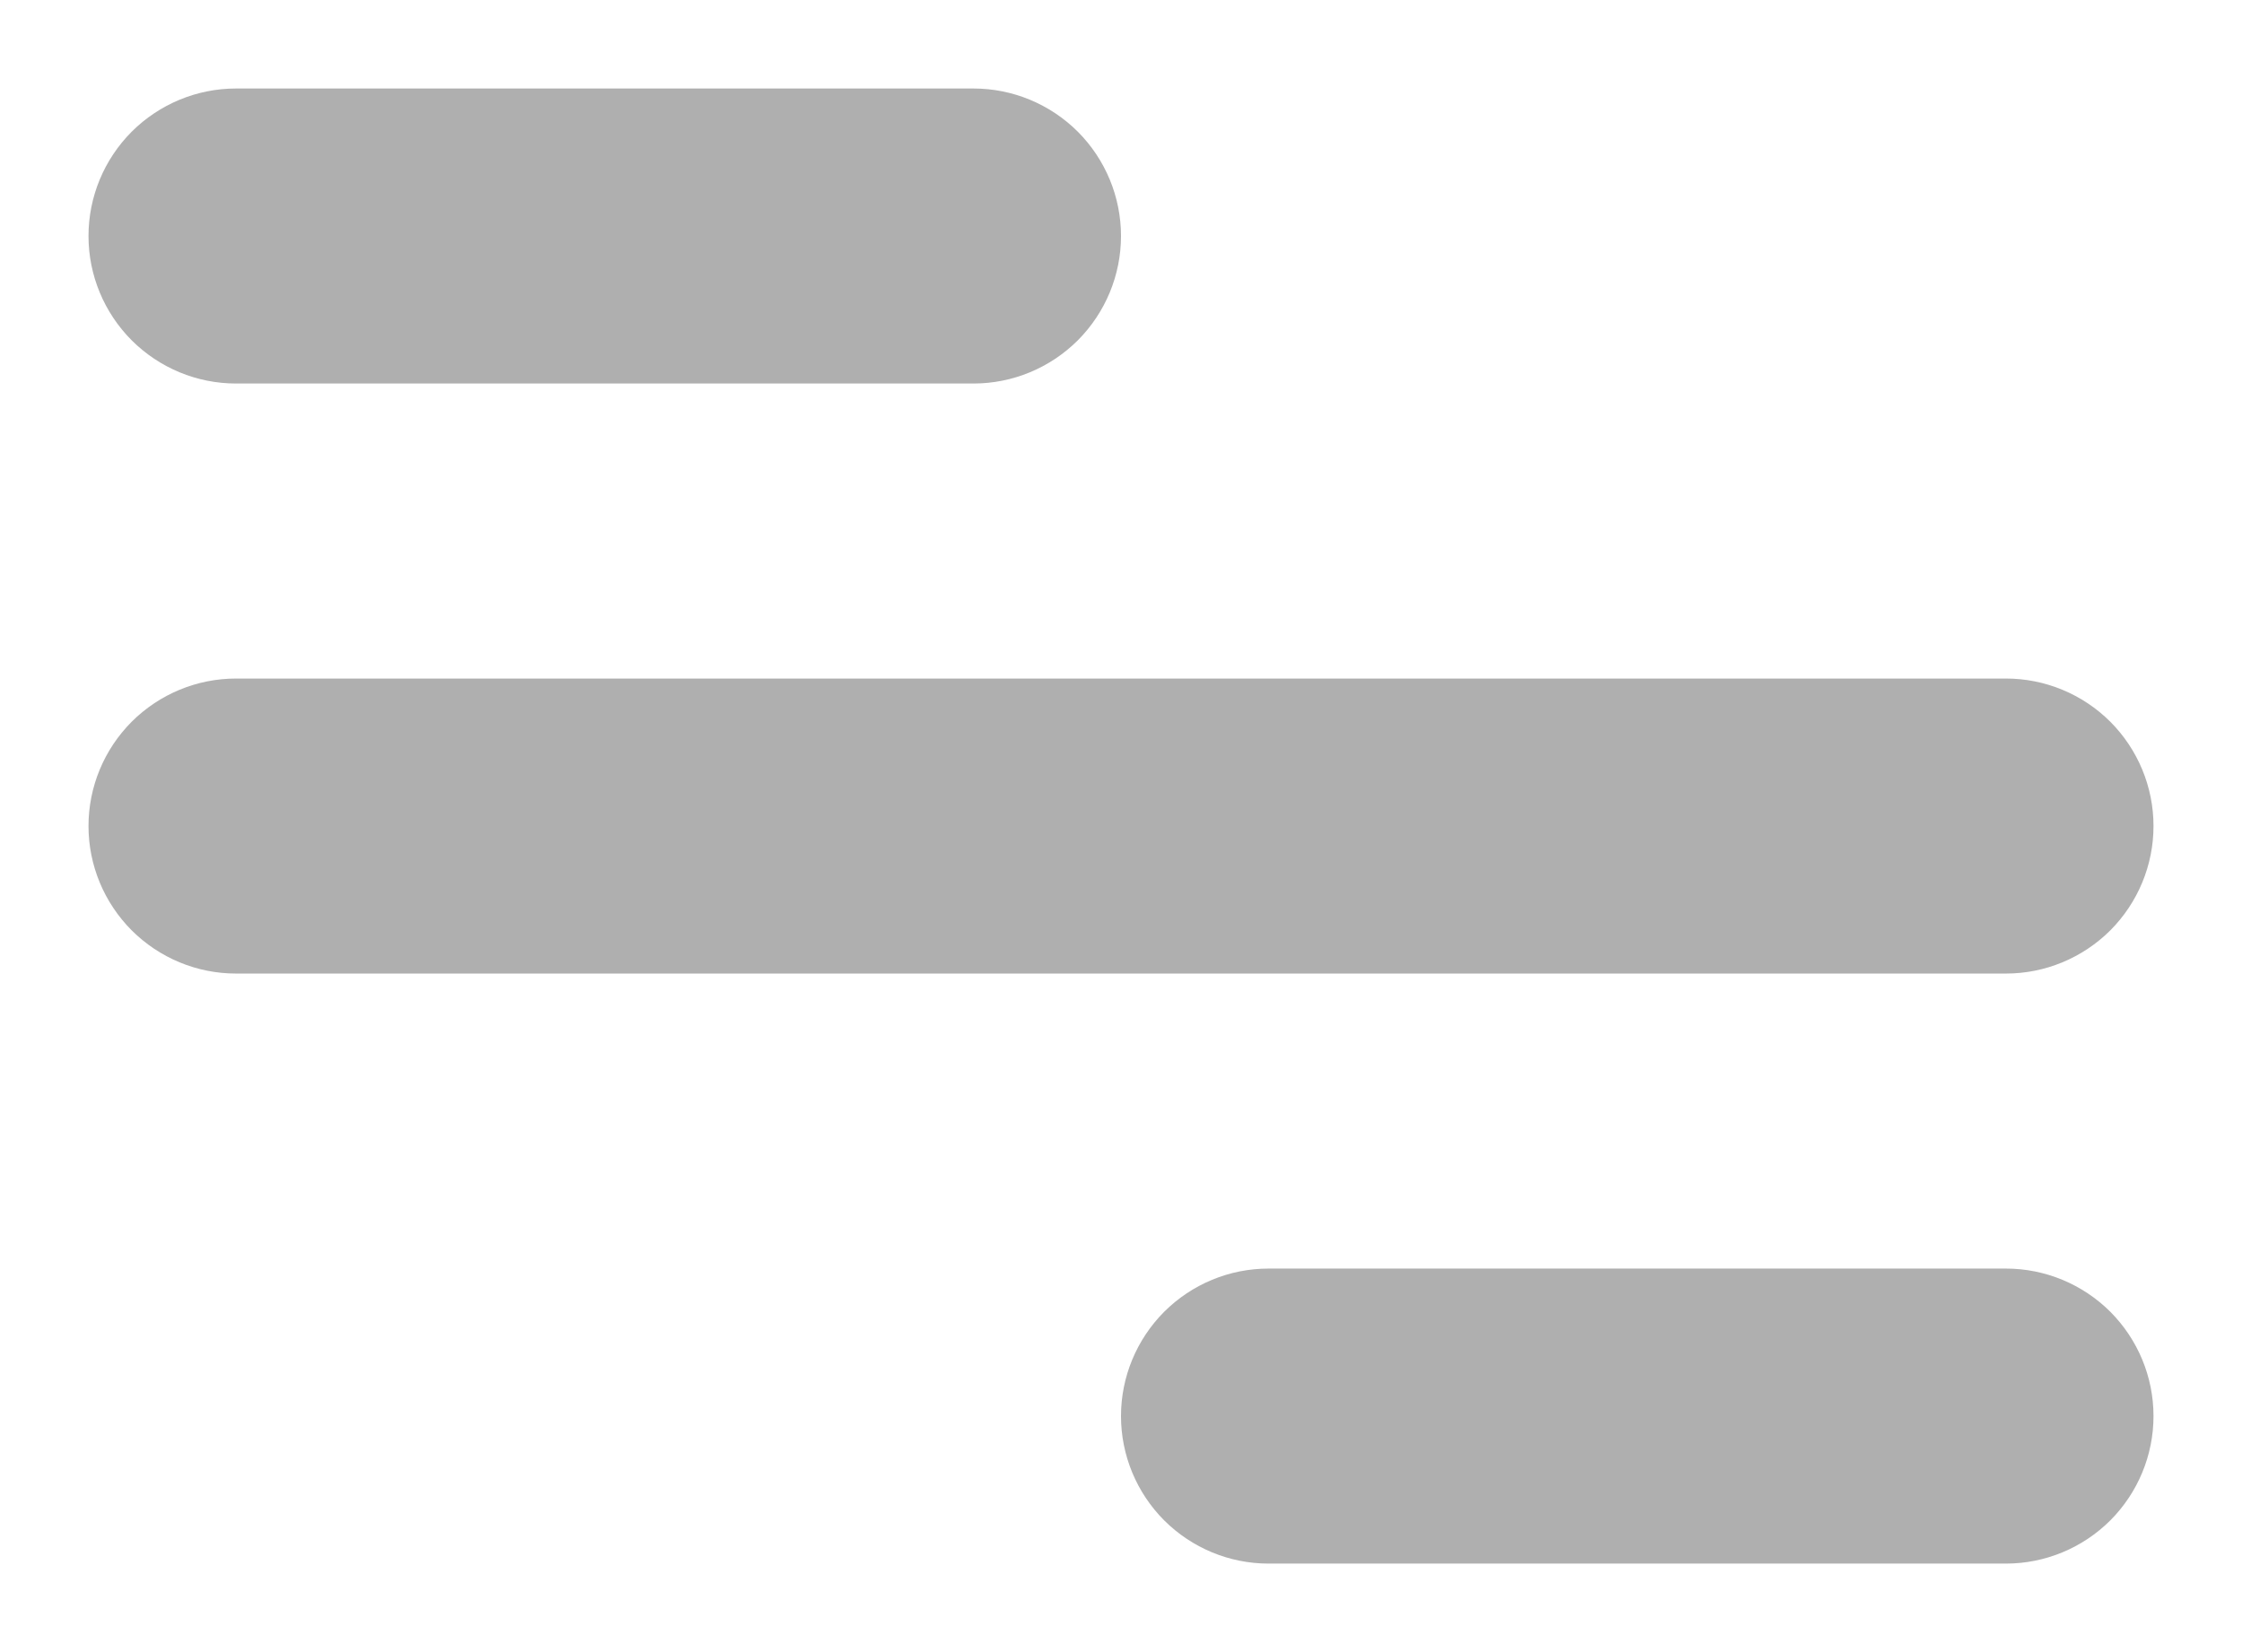 <svg width="19" height="14" viewBox="0 0 19 14" fill="none" xmlns="http://www.w3.org/2000/svg">
<path id="Vector" d="M17 13.25L10.75 13.25C10.418 13.25 10.101 13.118 9.866 12.884C9.632 12.649 9.5 12.332 9.5 12C9.5 11.668 9.632 11.351 9.866 11.116C10.101 10.882 10.418 10.75 10.75 10.75L17 10.75C17.331 10.75 17.649 10.882 17.884 11.116C18.118 11.351 18.25 11.668 18.25 12C18.25 12.332 18.118 12.649 17.884 12.884C17.649 13.118 17.331 13.25 17 13.25ZM8.25 3.25L2 3.25C1.668 3.25 1.351 3.118 1.116 2.884C0.882 2.649 0.75 2.332 0.75 2C0.75 1.668 0.882 1.351 1.116 1.116C1.351 0.882 1.668 0.75 2 0.75L8.25 0.75C8.582 0.75 8.899 0.882 9.134 1.116C9.368 1.351 9.5 1.668 9.5 2C9.5 2.332 9.368 2.649 9.134 2.884C8.899 3.118 8.582 3.25 8.25 3.25ZM17 8.25L2 8.25C1.668 8.25 1.351 8.118 1.116 7.884C0.882 7.649 0.75 7.332 0.75 7C0.75 6.668 0.882 6.351 1.116 6.116C1.351 5.882 1.668 5.75 2 5.75L17 5.75C17.331 5.75 17.649 5.882 17.884 6.116C18.118 6.351 18.25 6.668 18.25 7C18.25 7.332 18.118 7.649 17.884 7.884C17.649 8.118 17.331 8.25 17 8.25Z" fill="#AFAFAF"/>
</svg>
